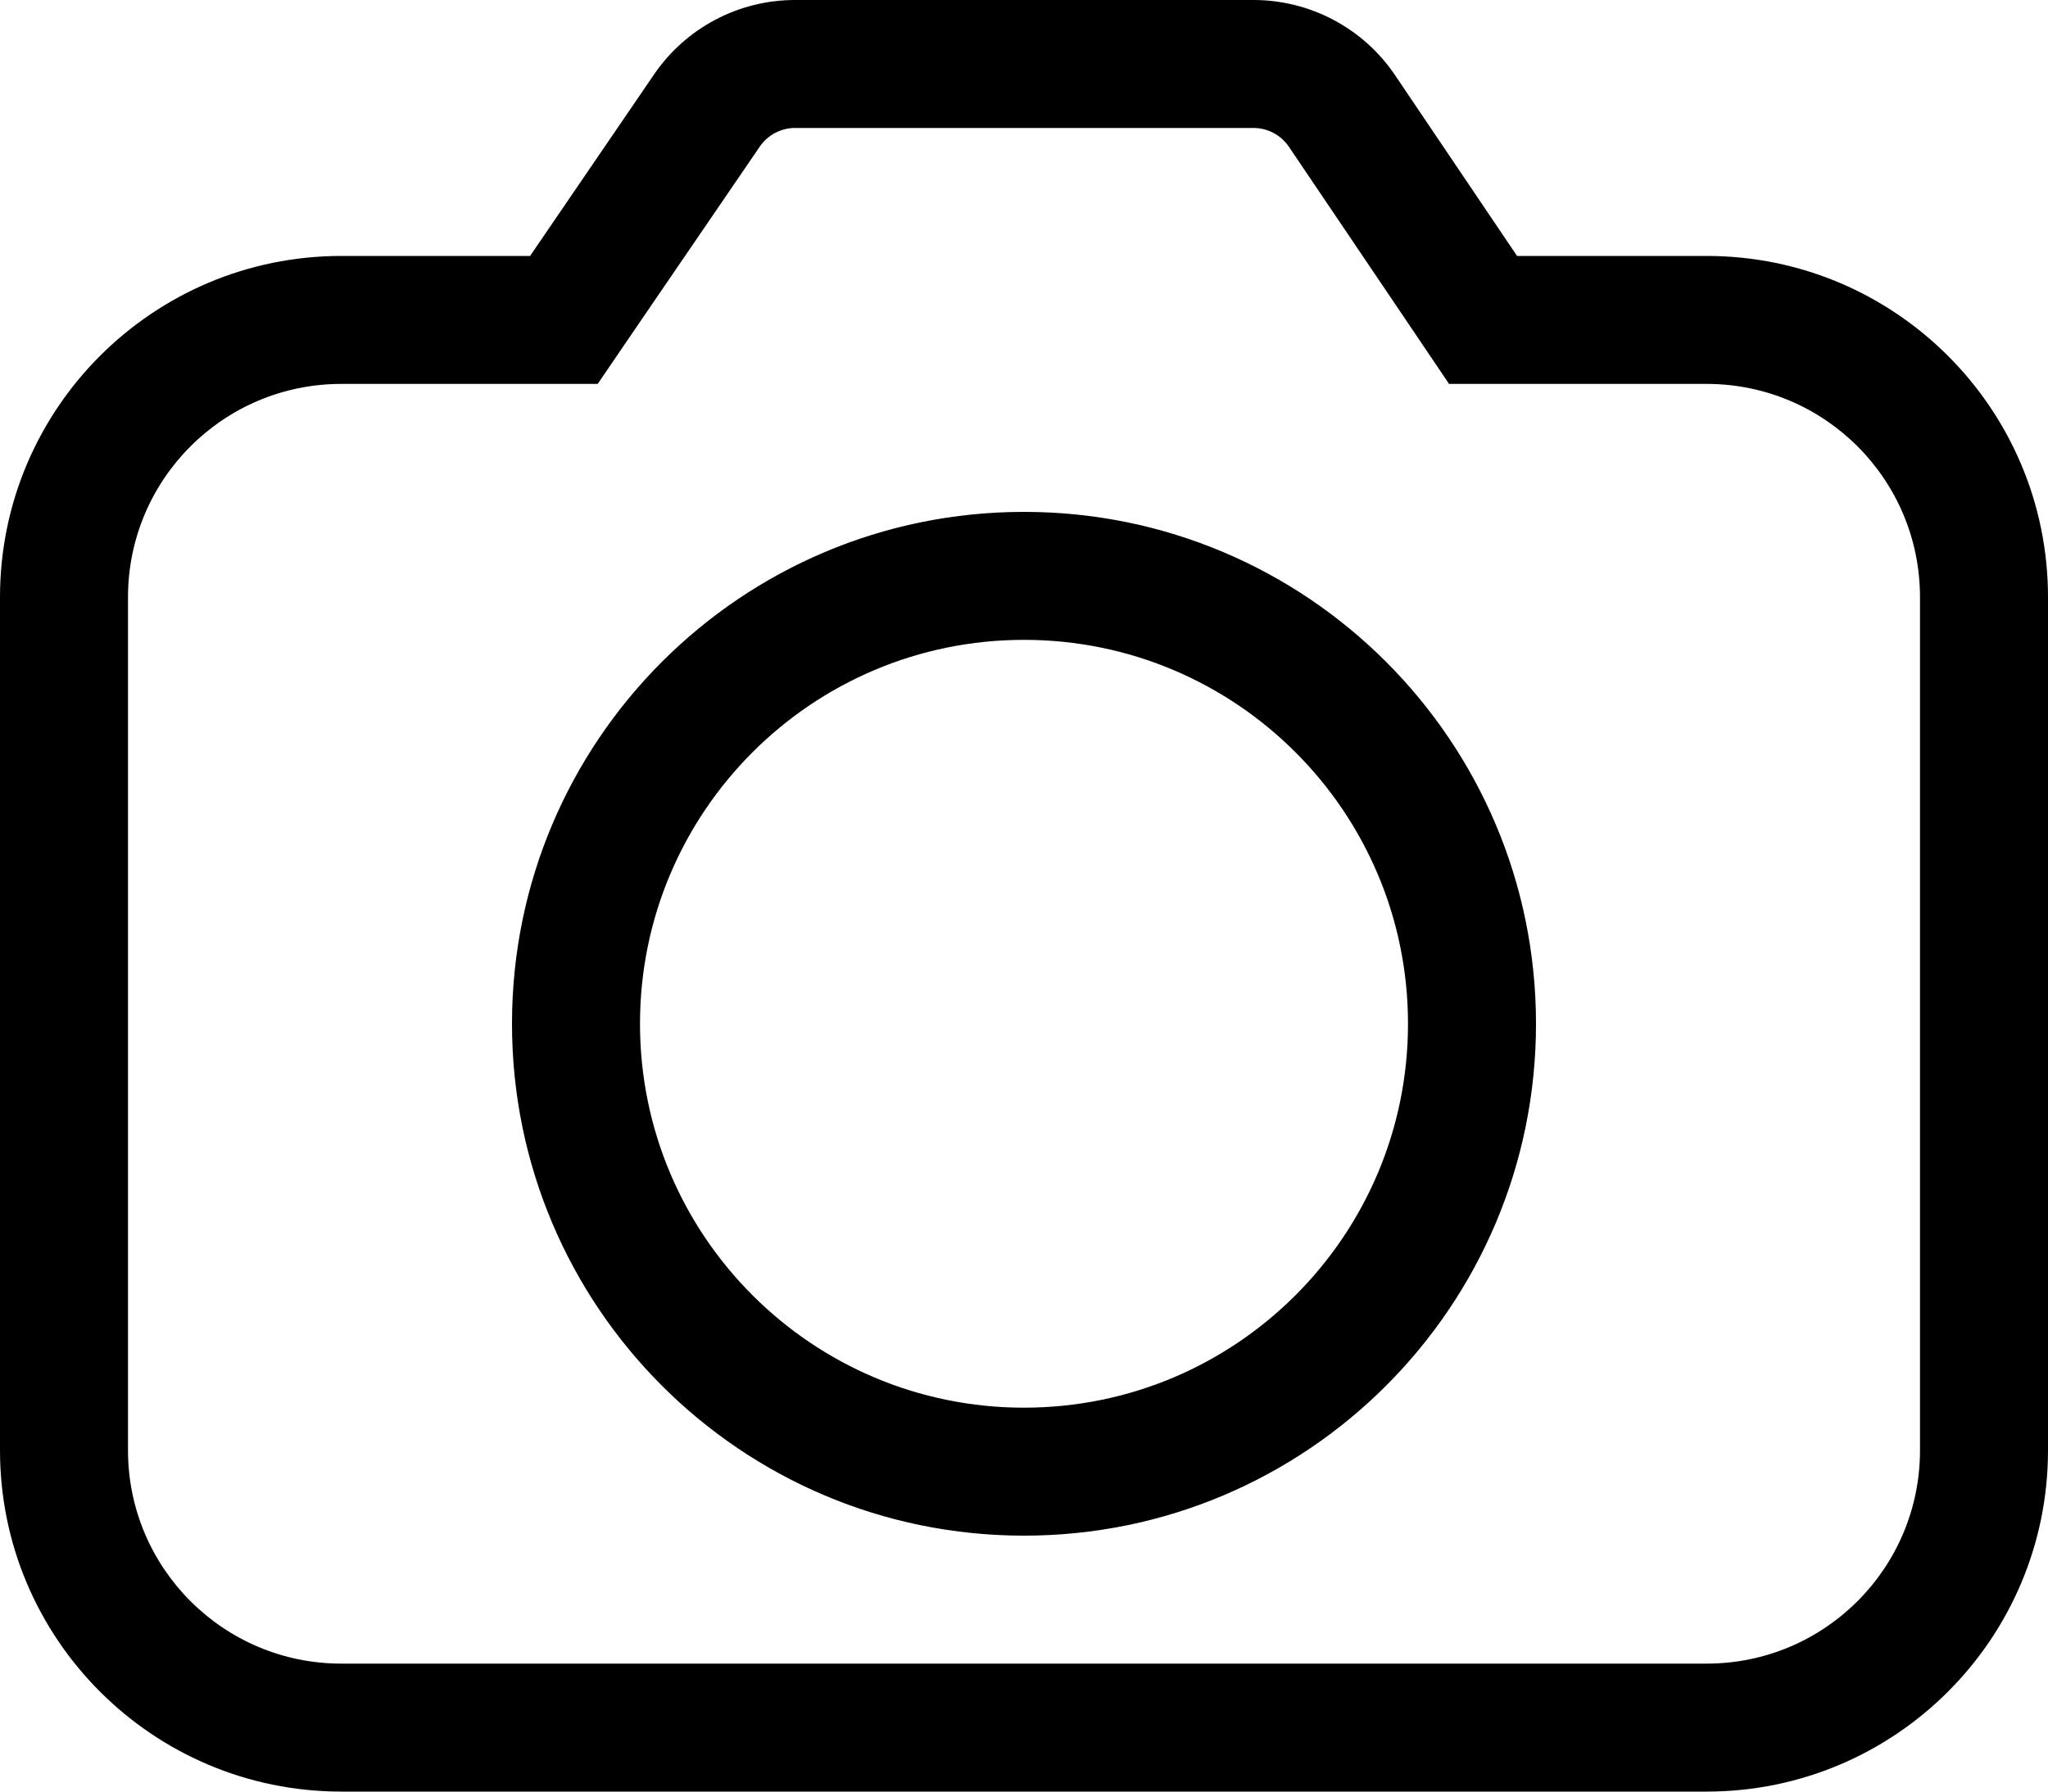 <svg width="24" height="21" viewBox="0 0 24 21" fill="none" xmlns="http://www.w3.org/2000/svg">
<path fill-rule="evenodd" clip-rule="evenodd" d="M6.212 4.5H7.004L7.45 3.846L8.904 1.718C8.997 1.582 9.152 1.5 9.317 1.5H14.69C14.856 1.5 15.011 1.583 15.104 1.72L16.535 3.839L16.981 4.5H17.778H20C21.381 4.5 22.5 5.619 22.5 7V17C22.5 18.381 21.381 19.5 20 19.5H4C2.619 19.5 1.5 18.381 1.5 17V7C1.5 5.619 2.619 4.5 4 4.5H6.212ZM9.317 0C8.656 0 8.038 0.326 7.665 0.872L6.212 3H4C1.791 3 0 4.791 0 7V17C0 19.209 1.791 21 4 21H20C22.209 21 24 19.209 24 17V7C24 4.791 22.209 3 20 3H17.778L16.348 0.881C15.976 0.33 15.354 0 14.69 0H9.317ZM16.5 12C16.5 14.485 14.485 16.5 12 16.5C9.515 16.5 7.5 14.485 7.5 12C7.5 9.515 9.515 7.5 12 7.5C14.485 7.5 16.5 9.515 16.5 12ZM12 18C15.314 18 18 15.314 18 12C18 8.686 15.314 6 12 6C8.686 6 6 8.686 6 12C6 15.314 8.686 18 12 18Z" fill="black"/>
</svg>
